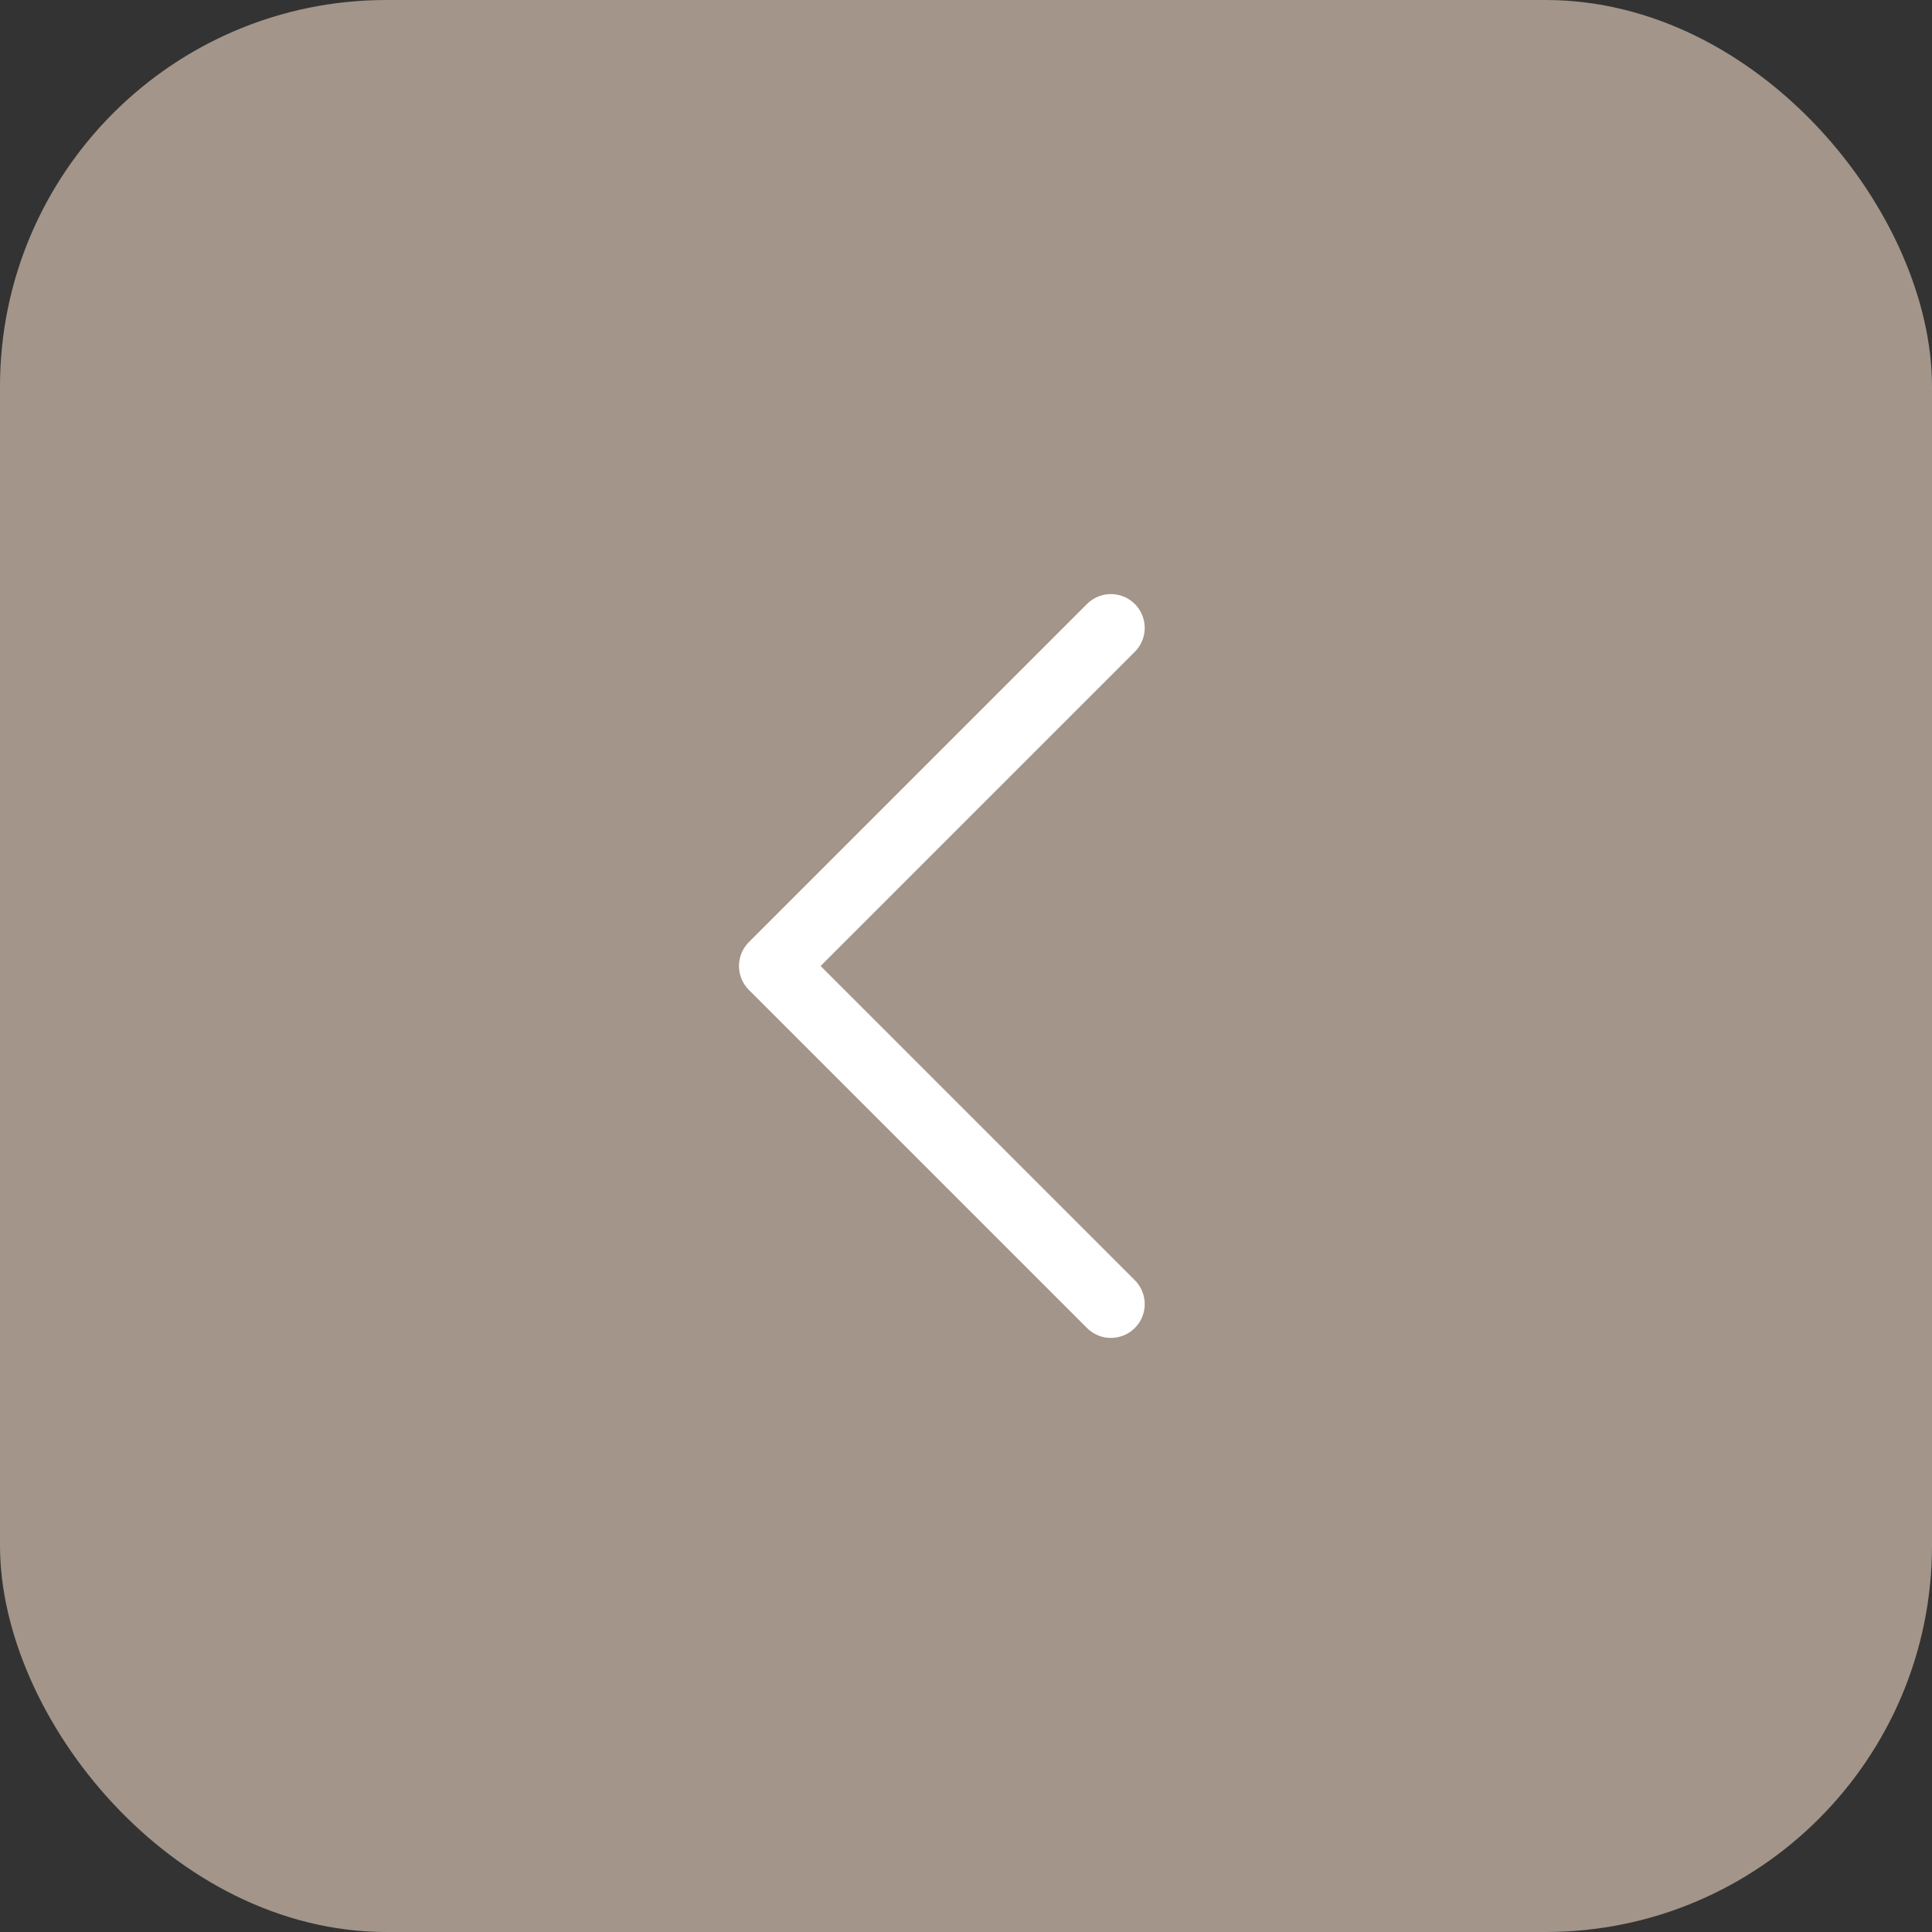 <svg width="40" height="40" viewBox="0 0 40 40" fill="none" xmlns="http://www.w3.org/2000/svg">
<rect x="0" y="0" width="40" height="40" fill="#333333" stroke="none"/>
<g style="mix-blend-mode:overlay">
<rect width="40" height="40" rx="8" fill="#a39589"/>
<path d="M23 27L16 20L23 13" stroke="white" stroke-width="1.4" stroke-linecap="round" stroke-linejoin="round"/>
</g>
</svg>
